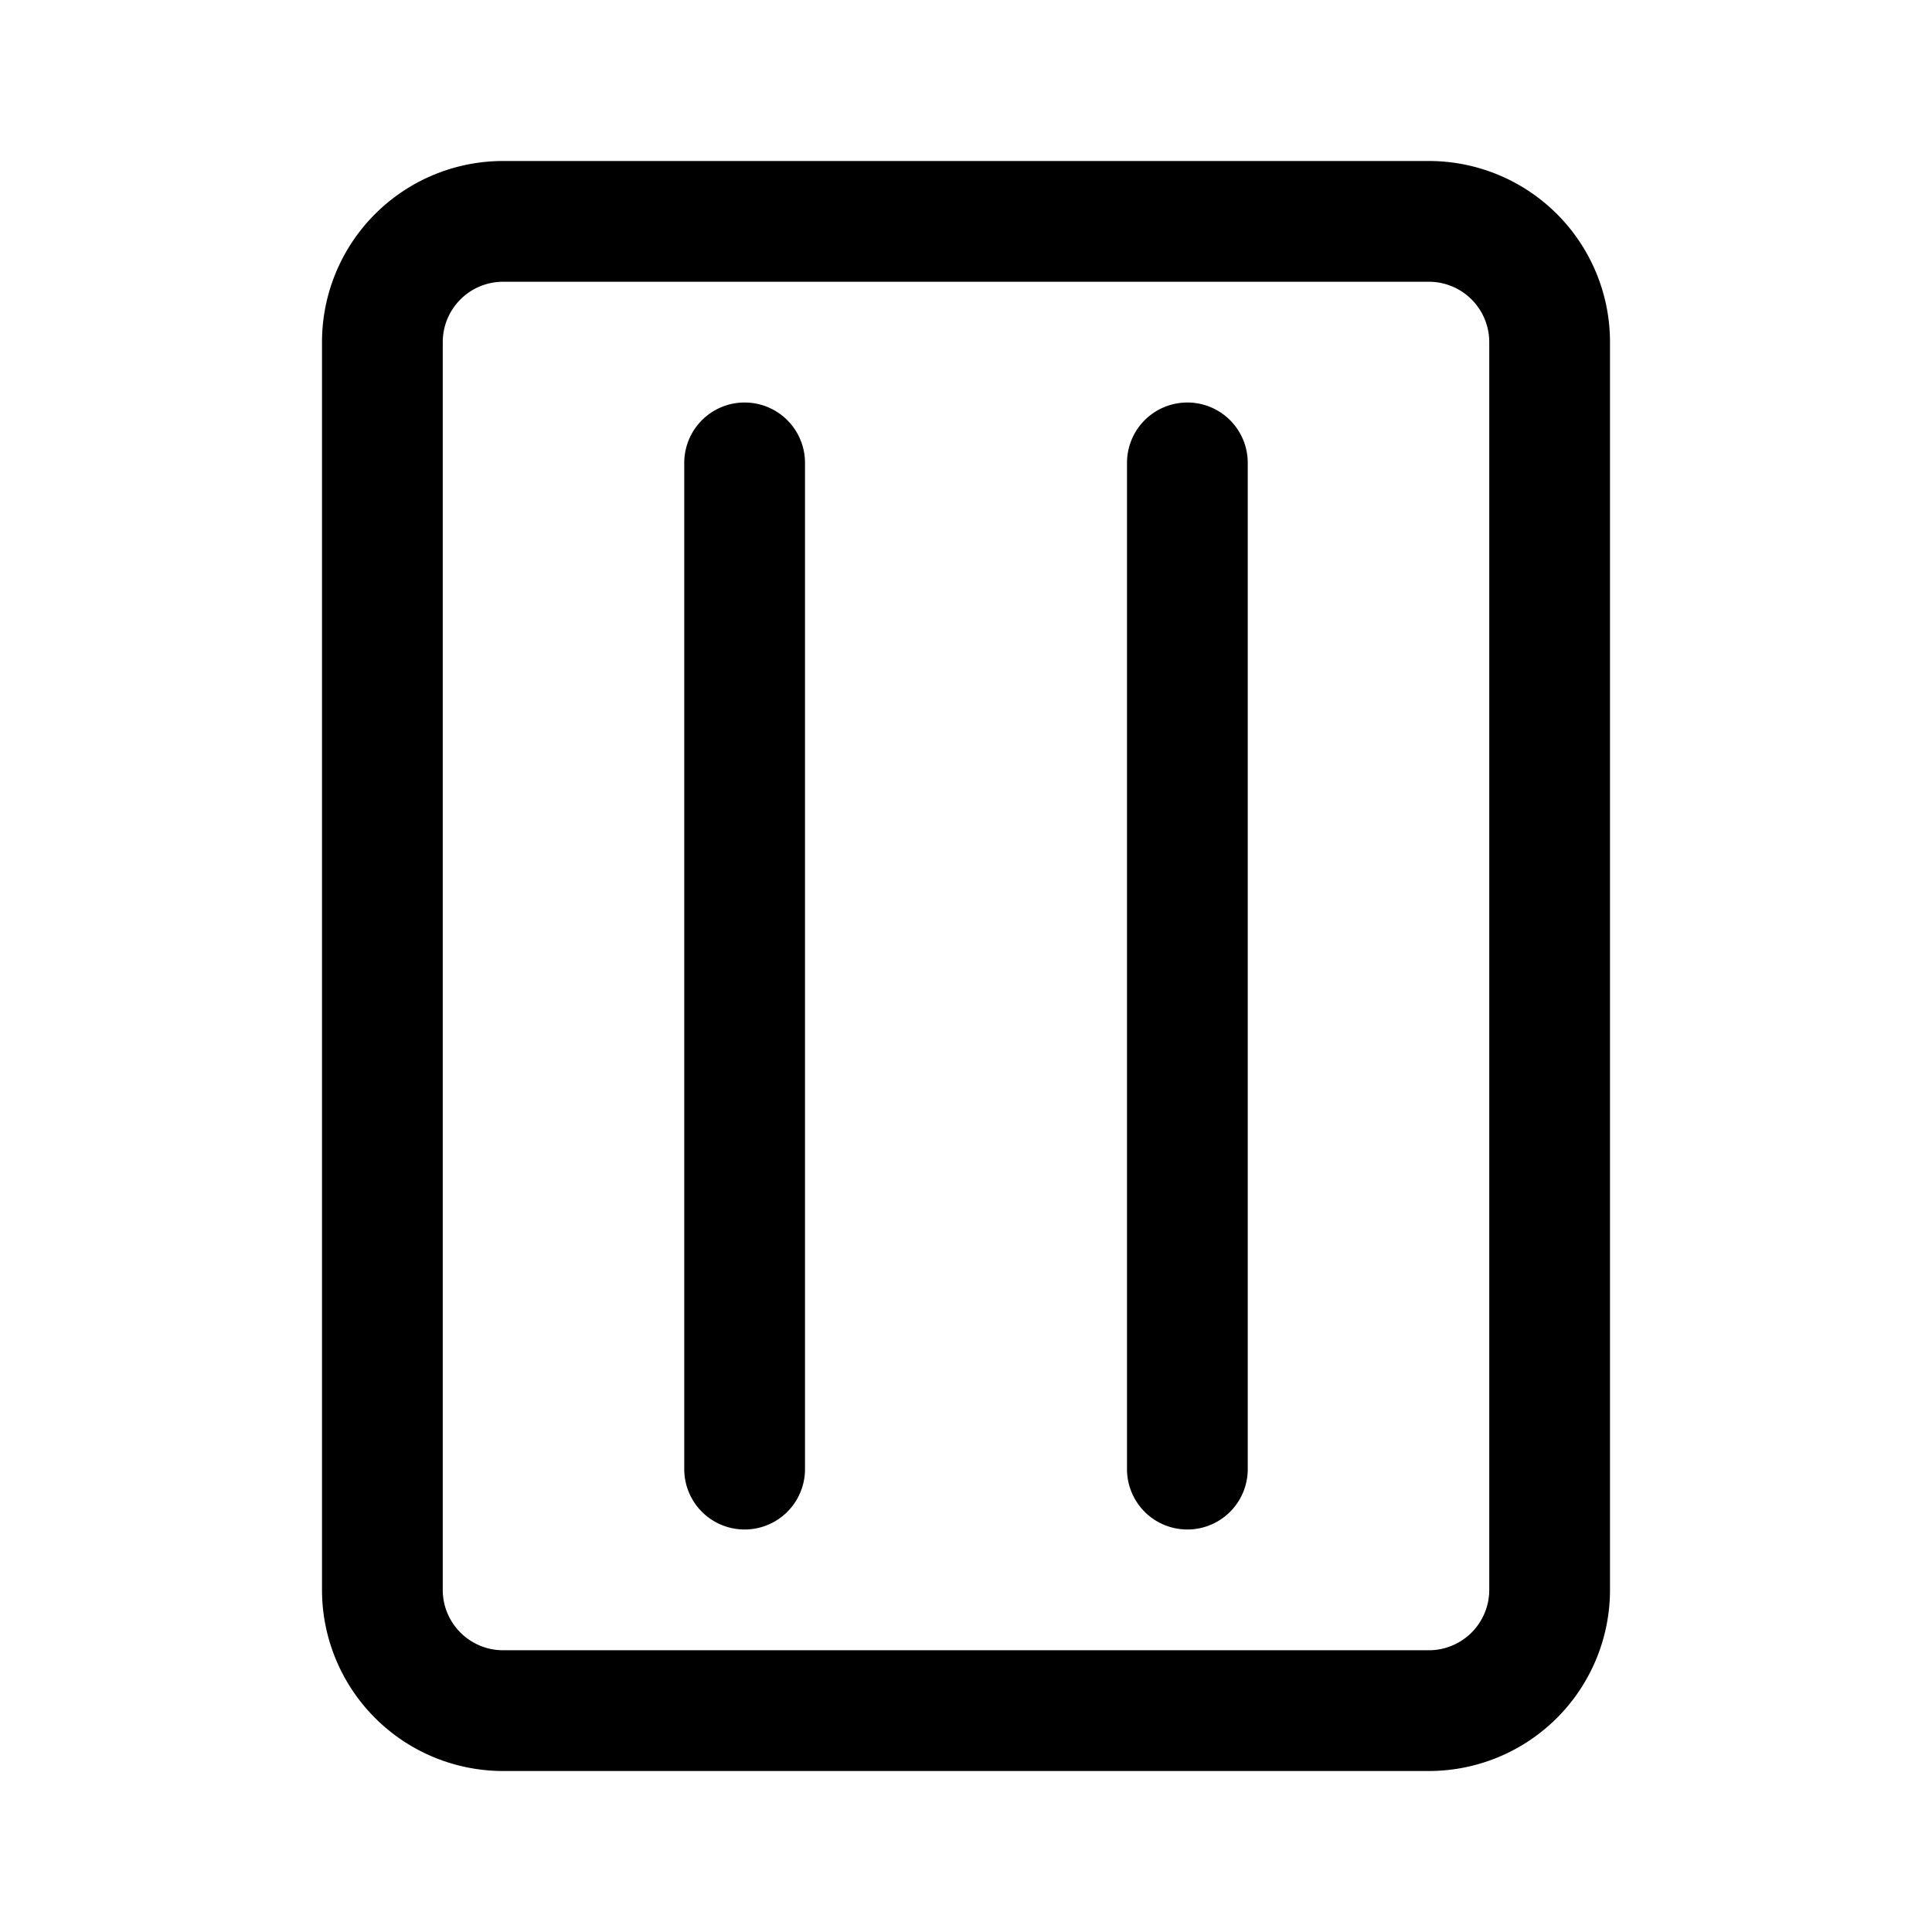<svg xmlns="http://www.w3.org/2000/svg" xmlns:xlink="http://www.w3.org/1999/xlink" width="24" height="24" viewBox="0 0 24 24"><path fill="currentColor" d="M4 4.25A2.25 2.25 0 0 1 6.25 2h11.5A2.25 2.25 0 0 1 20 4.25v15.5A2.25 2.25 0 0 1 17.75 22H6.25A2.25 2.25 0 0 1 4 19.75zm2.25-.75a.75.75 0 0 0-.75.75v15.5c0 .414.336.75.75.75h11.5a.75.75 0 0 0 .75-.75V4.25a.75.75 0 0 0-.75-.75zm3 1.5a.75.75 0 0 1 .75.75v12.5a.75.75 0 0 1-1.5 0V5.75A.75.75 0 0 1 9.25 5m6.25.75a.75.75 0 0 0-1.5 0v12.5a.75.75 0 0 0 1.5 0z"/></svg>